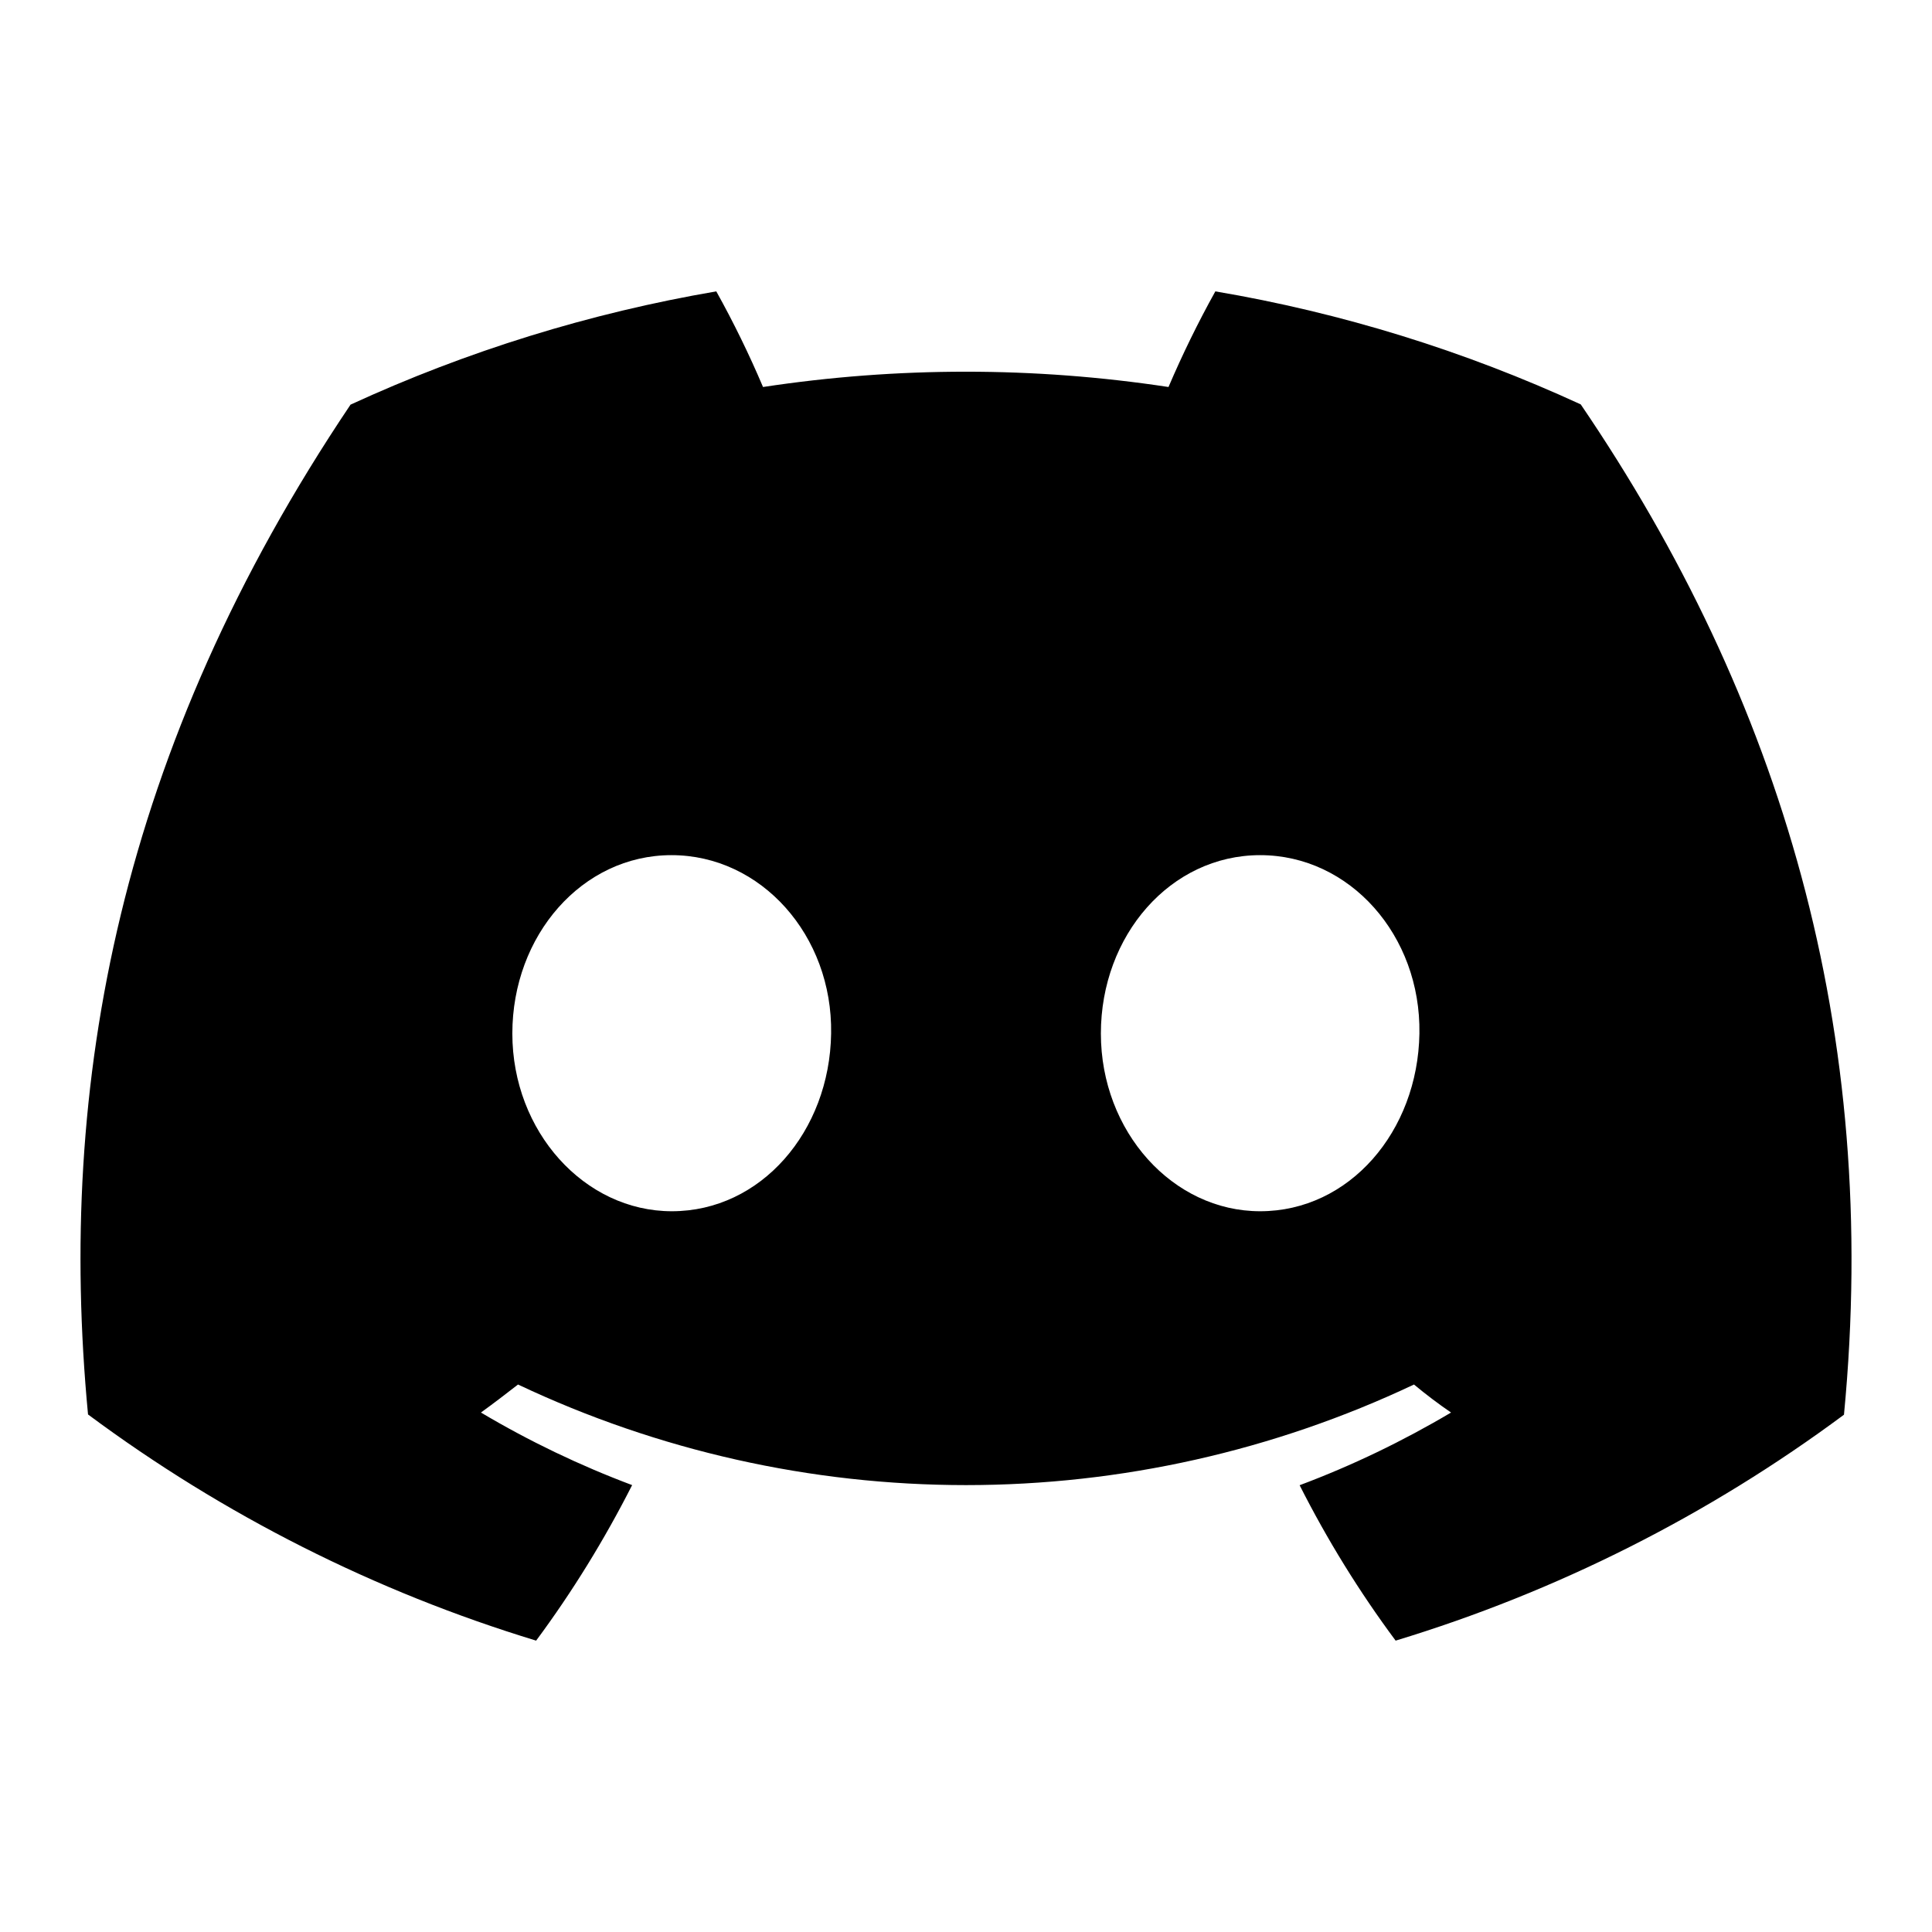 <svg
  width="16"
  height="16"
  viewBox="0 0 16 16"
  fill="none"
  xmlns="http://www.w3.org/2000/svg"
  data-fui-icon="true"
>
  <path
    d="M13.091 3.349C12.127 2.905 11.11 2.59 10.065 2.413C9.922 2.67 9.793 2.934 9.677 3.205C8.564 3.036 7.432 3.036 6.319 3.205C6.204 2.934 6.075 2.67 5.932 2.413C4.886 2.592 3.868 2.907 2.903 3.351C0.989 6.199 0.469 8.976 0.729 11.714C1.85 12.547 3.106 13.181 4.44 13.587C4.741 13.181 5.006 12.75 5.235 12.299C4.801 12.136 4.382 11.935 3.983 11.698C4.088 11.622 4.191 11.543 4.29 11.466C5.451 12.015 6.717 12.299 8 12.299C9.283 12.299 10.549 12.015 11.71 11.466C11.81 11.549 11.913 11.627 12.017 11.698C11.617 11.935 11.198 12.137 10.763 12.3C10.991 12.751 11.257 13.182 11.558 13.587C12.893 13.182 14.149 12.549 15.271 11.716C15.576 8.54 14.751 5.788 13.091 3.349ZM5.564 10.031C4.84 10.031 4.243 9.371 4.243 8.559C4.243 7.747 4.82 7.082 5.561 7.082C6.303 7.082 6.896 7.747 6.883 8.559C6.871 9.371 6.301 10.031 5.564 10.031ZM10.436 10.031C9.712 10.031 9.117 9.371 9.117 8.559C9.117 7.747 9.693 7.082 10.436 7.082C11.179 7.082 11.768 7.747 11.755 8.559C11.742 9.371 11.174 10.031 10.436 10.031Z"
    fill="currentColor"
  />
</svg>
